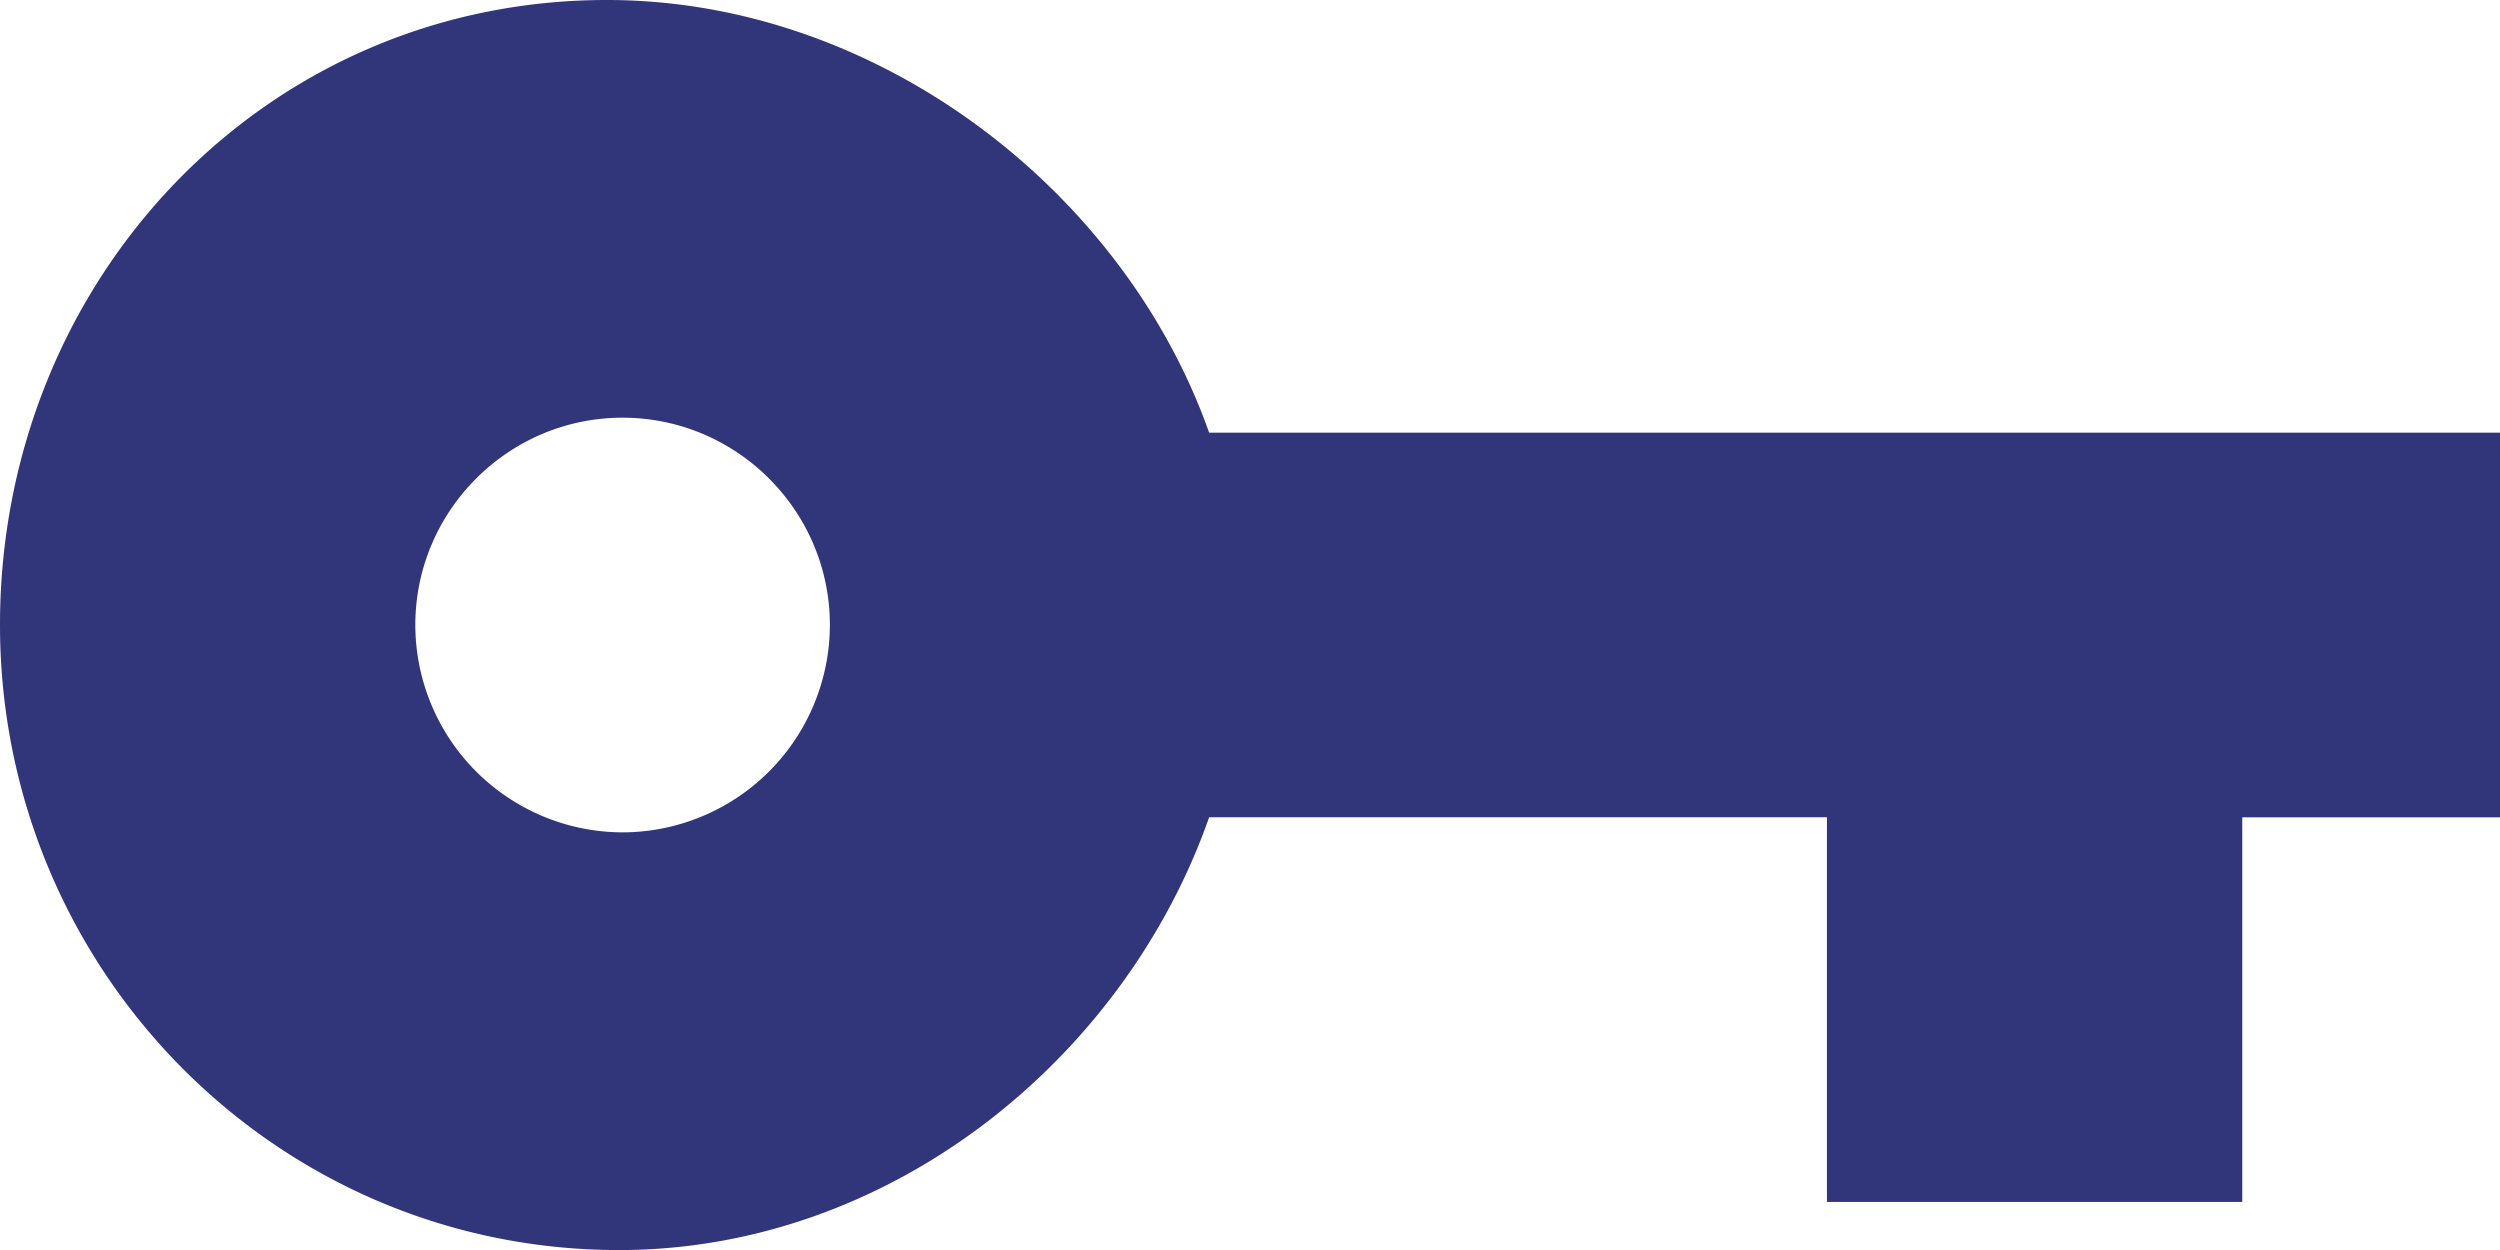<svg xmlns="http://www.w3.org/2000/svg" width="23.163" height="11.582" viewBox="32.519 246.209 23.163 11.582"><path d="M43.722 250.218c-.79-2.238-3.068-4.009-5.58-4.009-3.184 0-5.623 2.606-5.623 5.79 0 3.186 2.55 5.792 5.735 5.792 2.511 0 4.683-1.771 5.468-4.01h5.724v3.564h3.848v-3.563h2.388v-3.564h-11.96Zm-5.435 3.703a1.925 1.925 0 0 1-1.92-1.921c0-1.058.863-1.921 1.92-1.921 1.058 0 1.921.863 1.921 1.92a1.925 1.925 0 0 1-1.92 1.922Z" fill="#31357a" fill-rule="evenodd" data-name="Icon ionic-md-key"/></svg>